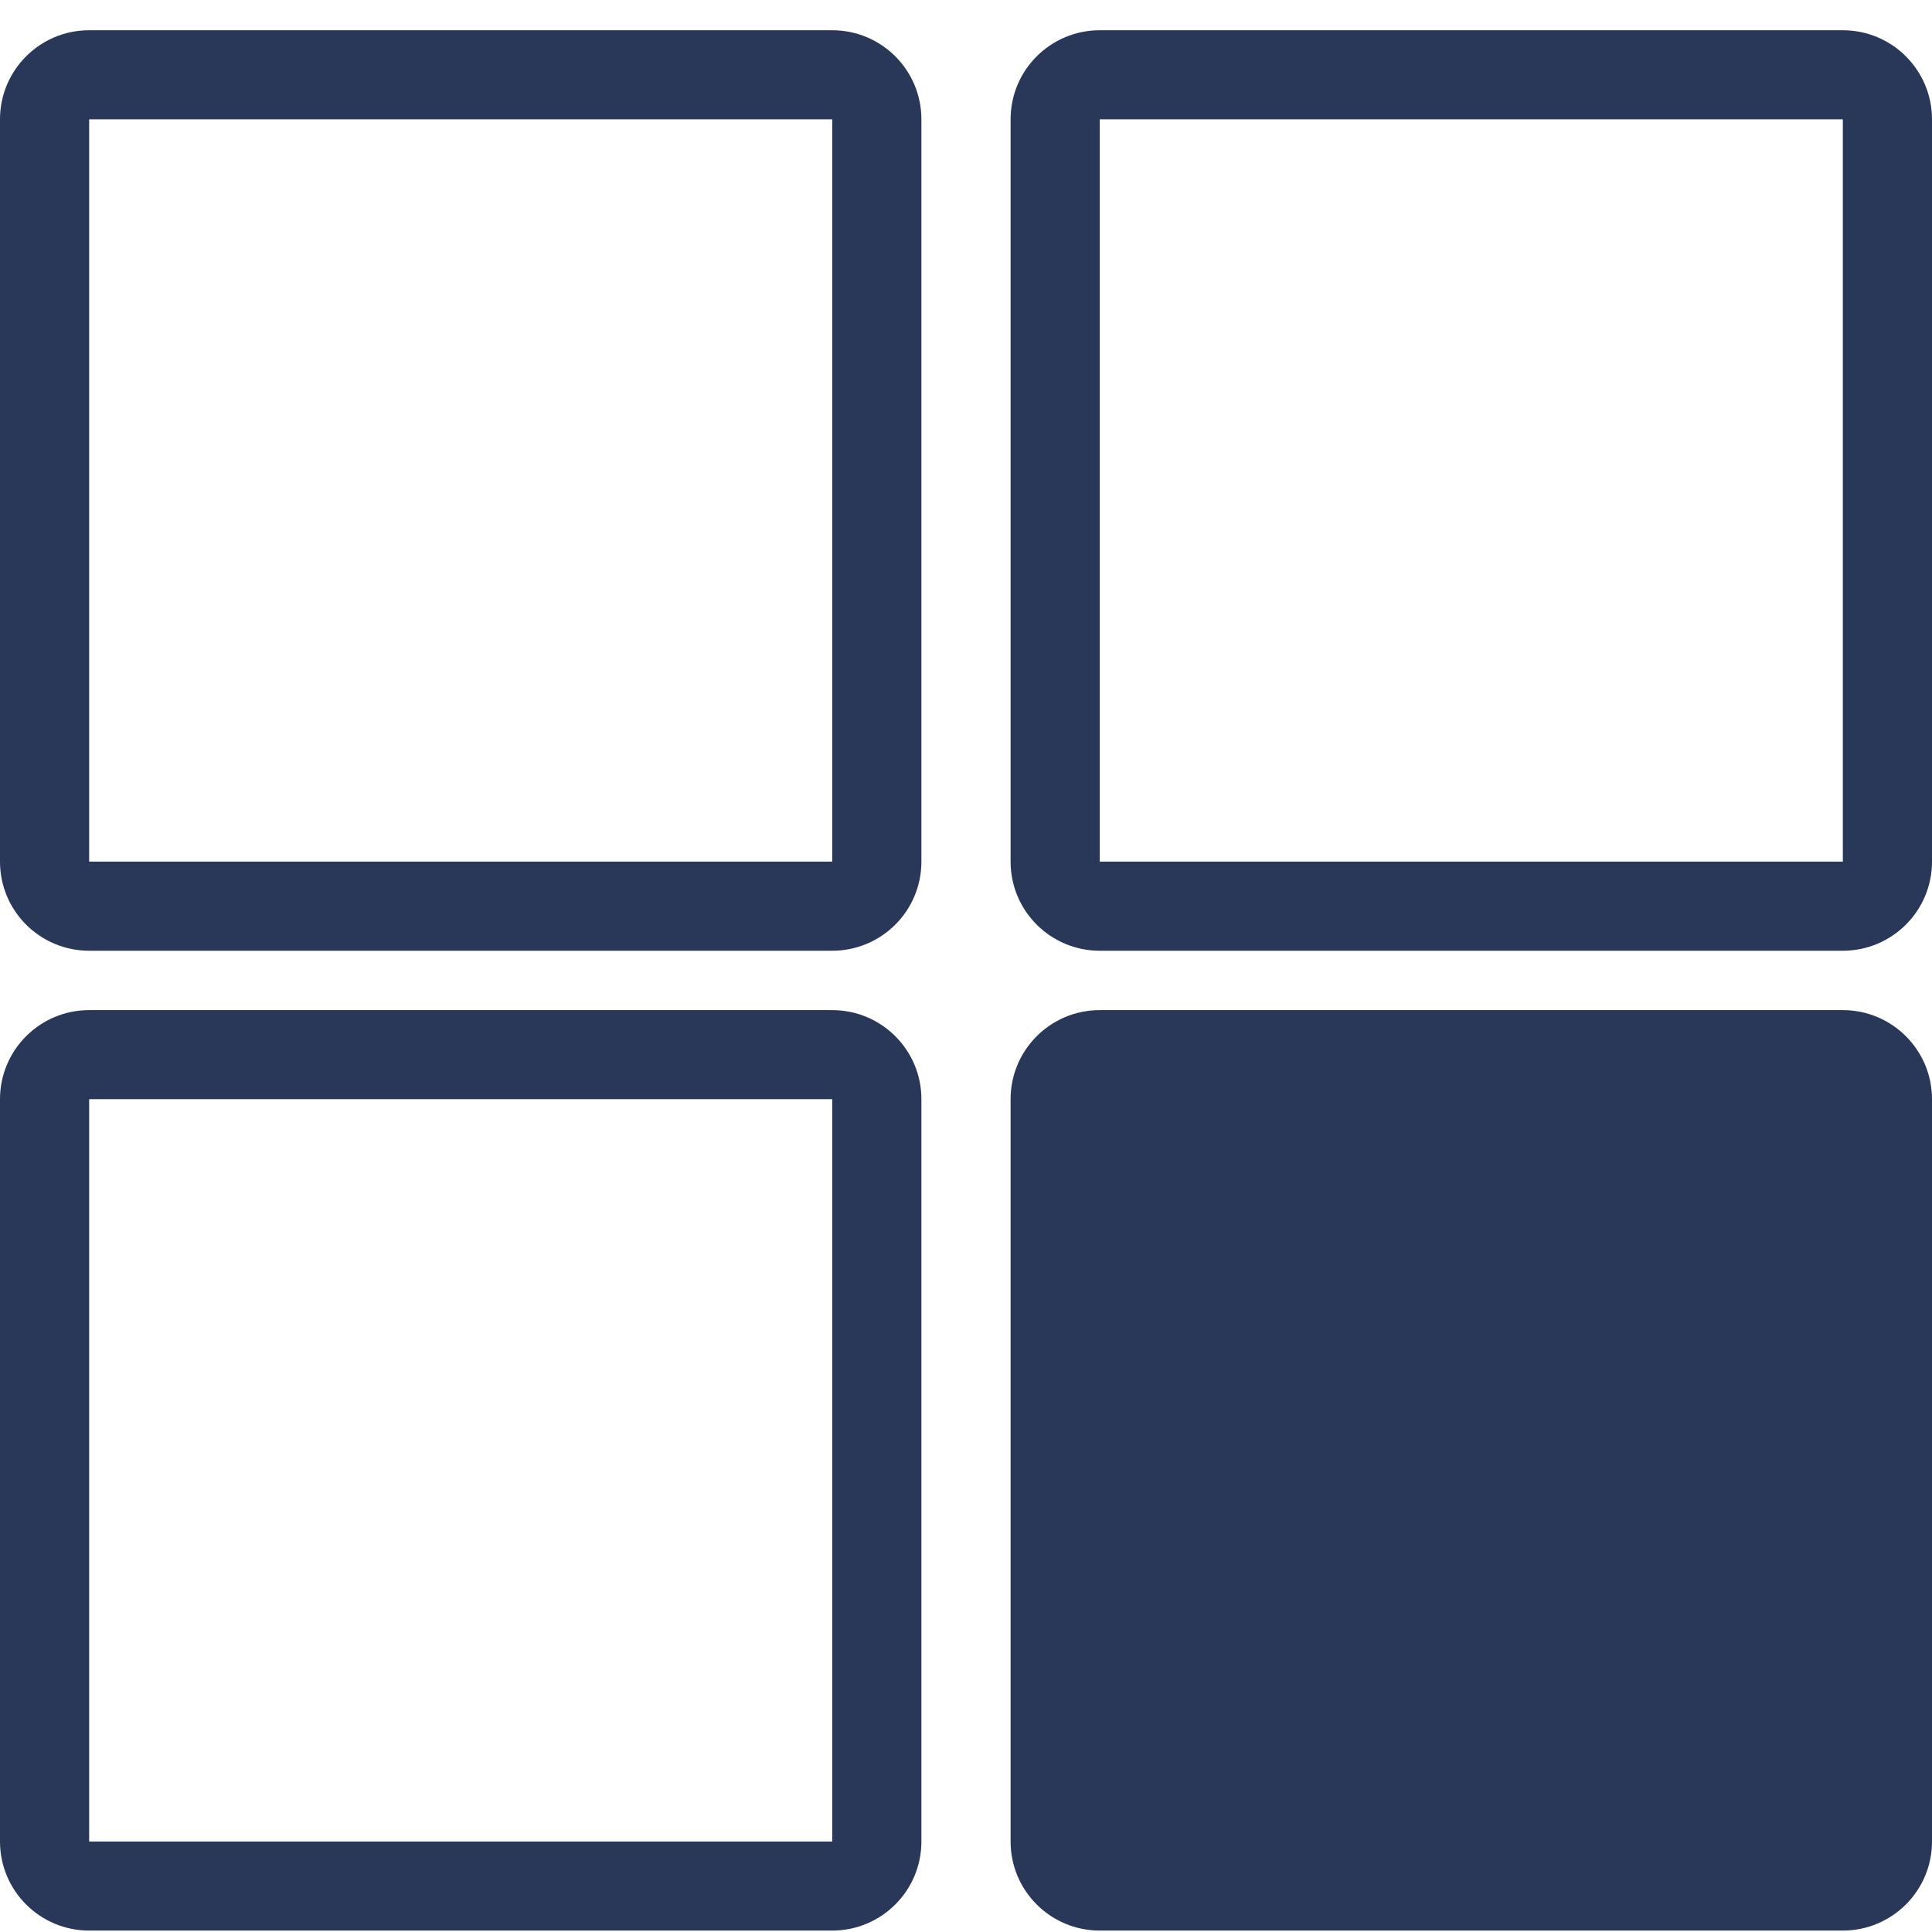 <svg width="61" height="61" viewBox="0 0 61 61" fill="none" xmlns="http://www.w3.org/2000/svg">
<path fill-rule="evenodd" clip-rule="evenodd" d="M0 3.768C0 2.214 1.26 0.955 2.815 0.955H26.277C27.832 0.955 29.092 2.214 29.092 3.768V27.205C29.092 28.759 27.832 30.018 26.277 30.018H2.815C1.26 30.018 0 28.759 0 27.205V3.768ZM2.815 3.768H26.277V27.205H2.815V3.768Z" fill="#293858"/>
<path fill-rule="evenodd" clip-rule="evenodd" d="M31.908 3.768C31.908 2.214 33.168 0.955 34.723 0.955H58.185C59.739 0.955 61 2.214 61 3.768V27.205C61 28.759 59.739 30.018 58.185 30.018H34.723C33.168 30.018 31.908 28.759 31.908 27.205V3.768ZM34.723 3.768H58.185V27.205H34.723V3.768Z" fill="#293858"/>
<path d="M31.908 34.705C31.908 33.152 33.168 31.893 34.723 31.893H58.185C59.739 31.893 61 33.152 61 34.705V58.143C61 59.696 59.739 60.955 58.185 60.955H34.723C33.168 60.955 31.908 59.696 31.908 58.143V34.705Z" fill="#293858"/>
<path fill-rule="evenodd" clip-rule="evenodd" d="M0 34.705C0 33.152 1.26 31.893 2.815 31.893H26.277C27.832 31.893 29.092 33.152 29.092 34.705V58.143C29.092 59.696 27.832 60.955 26.277 60.955H2.815C1.26 60.955 0 59.696 0 58.143V34.705ZM2.815 34.705H26.277V58.143H2.815V34.705Z" fill="#293858"/>
</svg>
